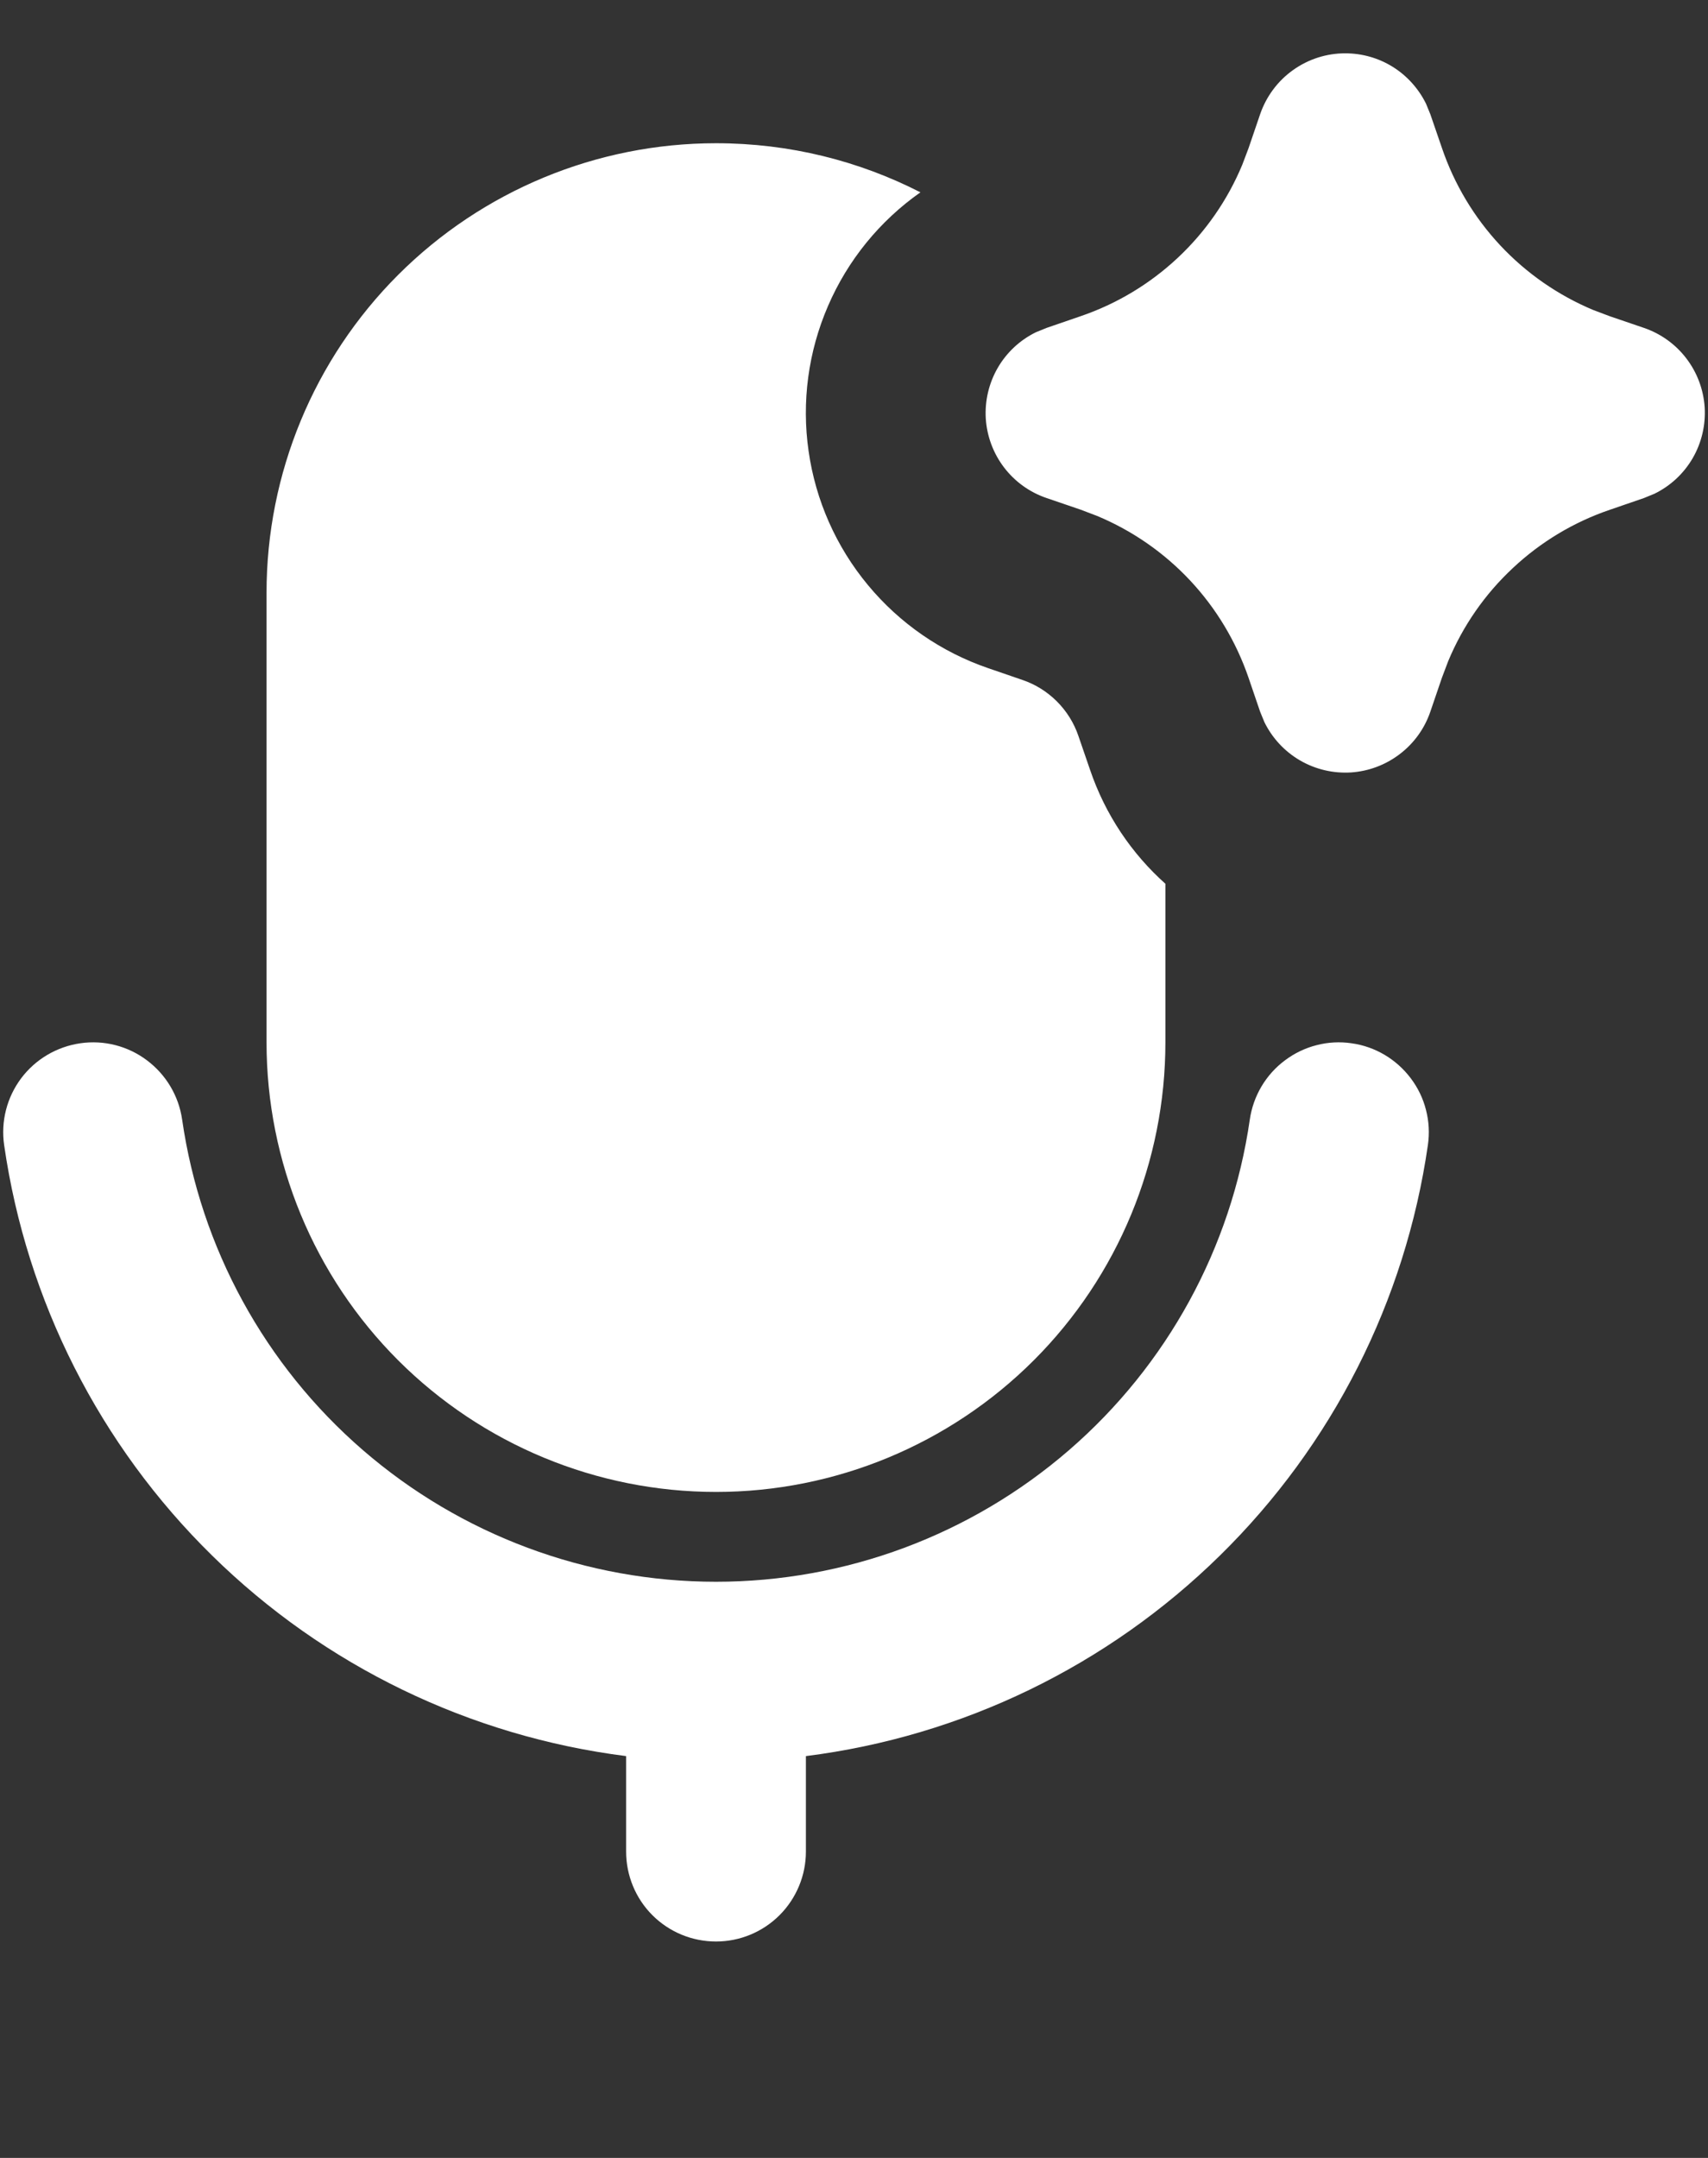 <svg width="19" height="24" viewBox="0 0 19 24" fill="none" xmlns="http://www.w3.org/2000/svg">
<rect x="0" y="0" width="19" height="24" fill="#333333" stroke="none"/>
<path d="M15.034 11.603C15.165 11.621 15.29 11.665 15.403 11.732C15.516 11.799 15.615 11.888 15.694 11.993C15.773 12.098 15.831 12.217 15.863 12.345C15.896 12.472 15.903 12.605 15.884 12.735C15.634 14.469 14.821 16.073 13.571 17.3C12.321 18.528 10.703 19.312 8.965 19.531V20.593C8.965 20.858 8.859 21.113 8.672 21.3C8.484 21.488 8.23 21.593 7.965 21.593C7.699 21.593 7.445 21.488 7.257 21.3C7.07 21.113 6.965 20.858 6.965 20.593V19.531C5.226 19.311 3.608 18.528 2.359 17.3C1.109 16.073 0.296 14.469 0.046 12.735C0.008 12.472 0.076 12.206 0.235 11.993C0.394 11.781 0.631 11.641 0.894 11.603C1.156 11.565 1.423 11.633 1.635 11.793C1.847 11.952 1.988 12.188 2.026 12.451C2.232 13.879 2.946 15.184 4.037 16.128C5.128 17.072 6.522 17.592 7.965 17.592C9.407 17.592 10.801 17.072 11.892 16.128C12.983 15.184 13.697 13.879 13.903 12.451C13.922 12.321 13.966 12.196 14.033 12.083C14.1 11.97 14.189 11.871 14.294 11.793C14.399 11.714 14.519 11.656 14.646 11.624C14.773 11.591 14.905 11.584 15.034 11.603ZM7.965 1.593C8.784 1.593 9.557 1.79 10.239 2.139C9.786 2.457 9.43 2.895 9.211 3.403C8.991 3.911 8.916 4.47 8.995 5.018C9.073 5.565 9.301 6.081 9.655 6.507C10.008 6.933 10.472 7.253 10.995 7.432L11.373 7.562C11.518 7.611 11.649 7.693 11.757 7.801C11.865 7.909 11.947 8.04 11.996 8.184L12.126 8.562C12.296 9.062 12.589 9.494 12.964 9.829V11.593C12.964 12.919 12.438 14.191 11.5 15.129C10.562 16.066 9.291 16.593 7.965 16.593C6.638 16.593 5.367 16.066 4.429 15.129C3.491 14.191 2.965 12.919 2.965 11.593V6.593C2.965 5.267 3.491 3.995 4.429 3.057C5.367 2.12 6.638 1.593 7.965 1.593ZM14.964 0.593C15.152 0.593 15.335 0.645 15.494 0.744C15.652 0.843 15.78 0.985 15.863 1.153L15.911 1.27L16.041 1.648C16.178 2.05 16.399 2.419 16.689 2.729C16.979 3.039 17.332 3.284 17.724 3.448L17.91 3.518L18.288 3.647C18.475 3.711 18.639 3.829 18.759 3.986C18.879 4.143 18.95 4.332 18.963 4.53C18.975 4.727 18.929 4.924 18.83 5.095C18.731 5.266 18.583 5.404 18.405 5.491L18.288 5.539L17.91 5.669C17.507 5.806 17.139 6.027 16.829 6.318C16.518 6.608 16.273 6.961 16.11 7.353L16.04 7.538L15.911 7.916C15.847 8.103 15.729 8.267 15.571 8.387C15.414 8.507 15.225 8.578 15.028 8.591C14.83 8.603 14.634 8.557 14.463 8.458C14.291 8.358 14.154 8.211 14.066 8.033L14.018 7.916L13.889 7.538C13.751 7.136 13.53 6.767 13.24 6.457C12.95 6.147 12.597 5.902 12.204 5.738L12.02 5.668L11.642 5.539C11.454 5.475 11.29 5.357 11.17 5.2C11.05 5.043 10.979 4.854 10.966 4.656C10.954 4.459 11 4.262 11.099 4.091C11.198 3.92 11.346 3.782 11.524 3.695L11.642 3.647L12.02 3.517C12.422 3.38 12.79 3.159 13.101 2.868C13.411 2.578 13.656 2.225 13.819 1.833L13.889 1.648L14.018 1.27C14.086 1.073 14.213 0.901 14.383 0.78C14.553 0.658 14.756 0.593 14.964 0.593Z" fill="white"/>
</svg>
